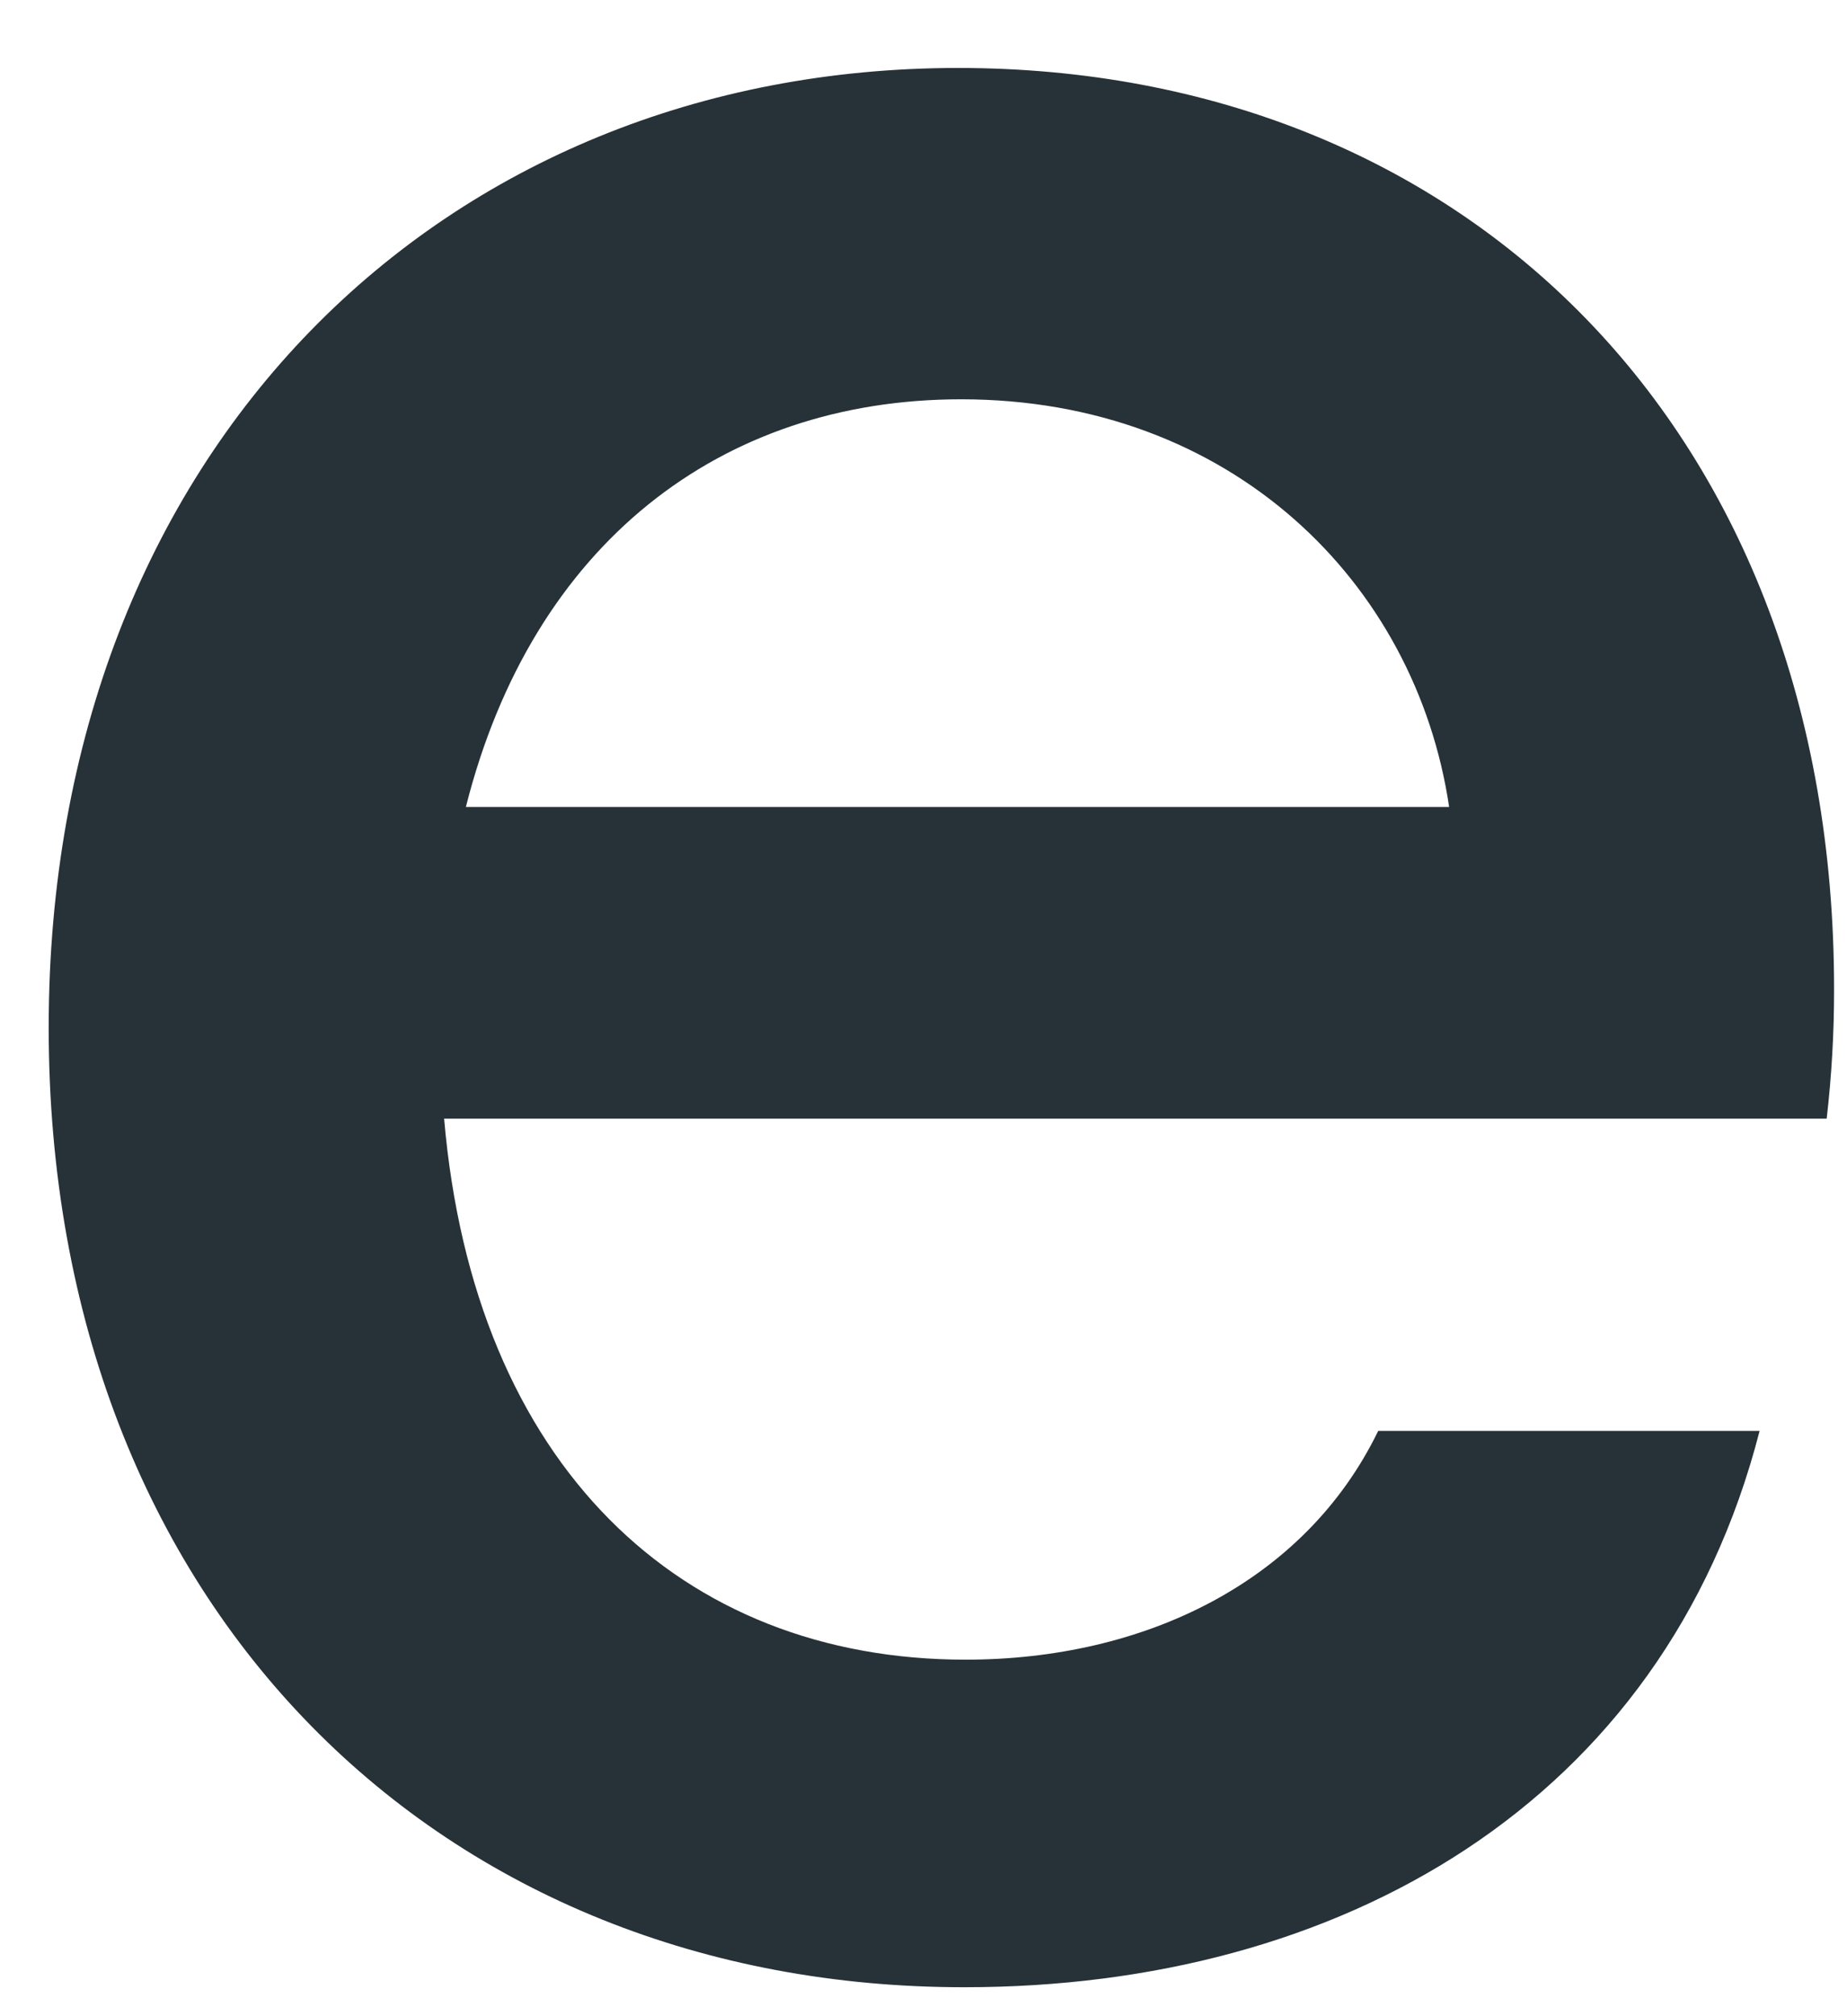 <svg width="22" height="24" viewBox="0 0 22 24" fill="none" xmlns="http://www.w3.org/2000/svg">
<path d="M0.58 12.234C0.58 5.341 5.29 0.809 11.412 0.809C17.446 0.809 21.846 5.115 21.846 11.774C21.847 12.289 21.817 12.804 21.758 13.316H5.29C5.645 17.442 8.108 19.756 11.501 19.756C13.63 19.756 15.543 18.831 16.416 17.033H20.959C19.816 21.477 15.941 23.655 11.494 23.655C5.29 23.663 0.58 19.171 0.58 12.234ZM17.261 9.606C16.863 6.931 14.663 4.753 11.448 4.753C8.587 4.753 6.34 6.474 5.549 9.606H17.261Z" fill="#263238"/>
</svg>
